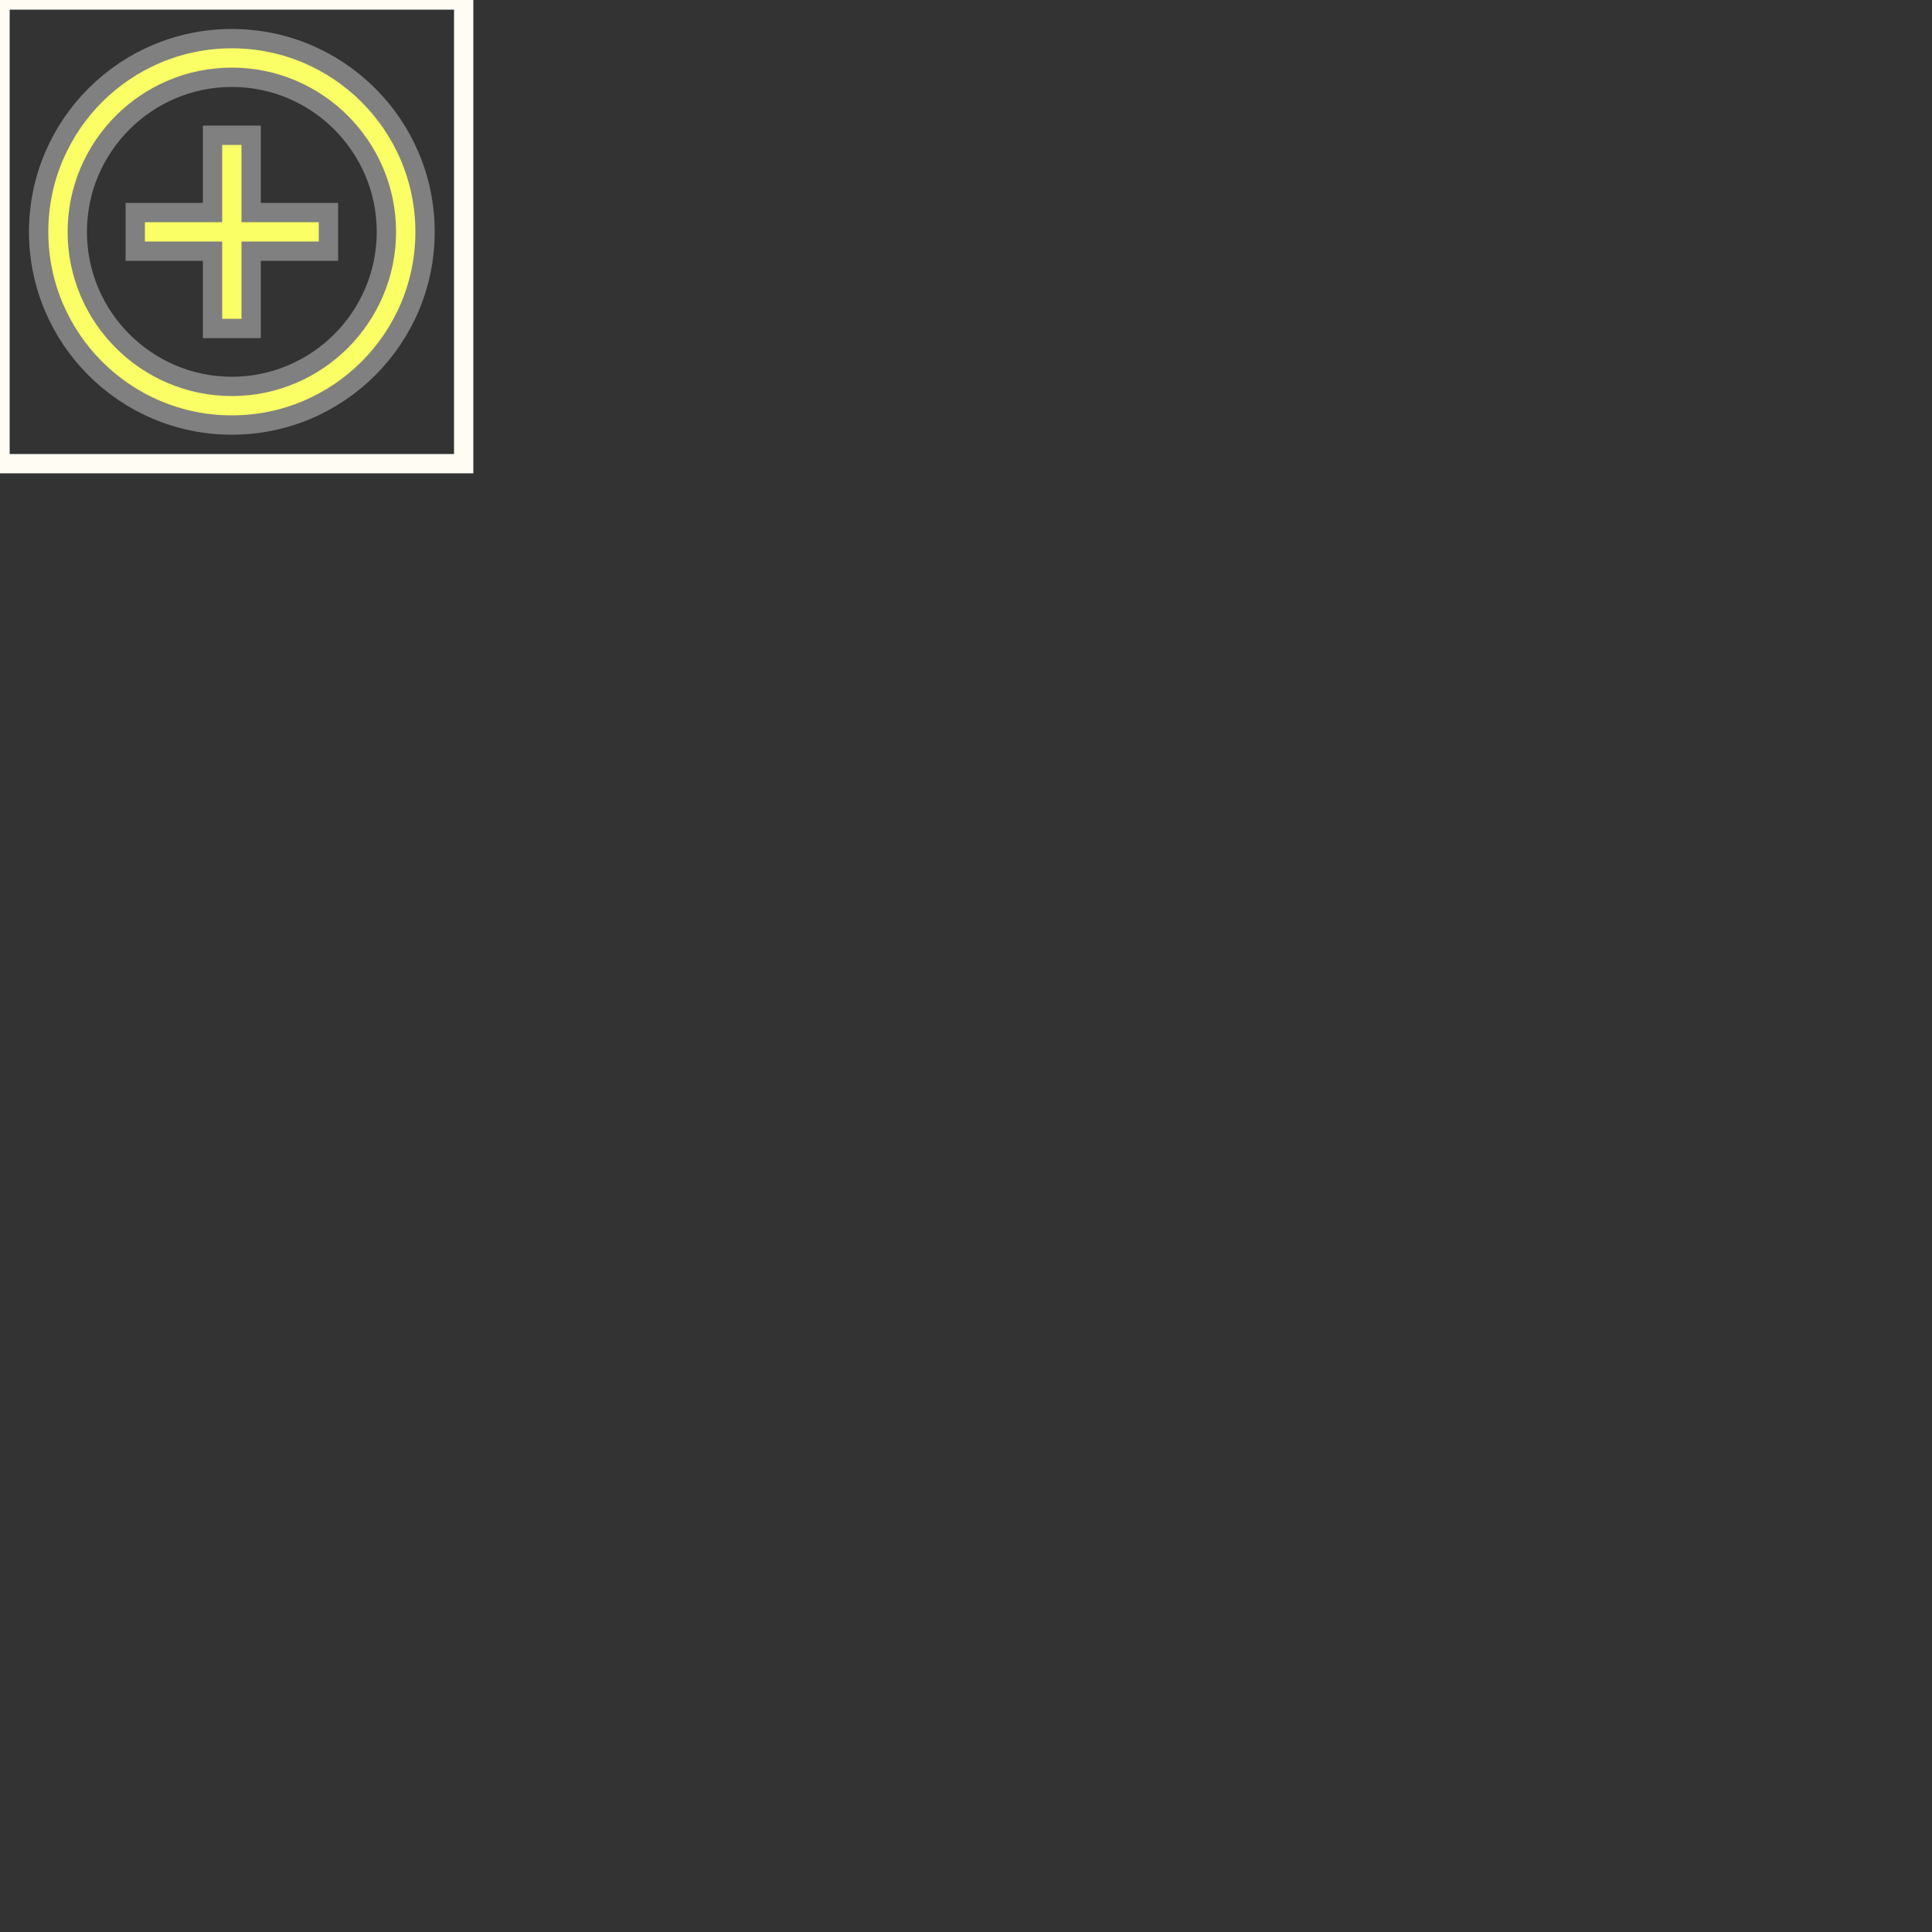 <svg xmlns="http://www.w3.org/2000/svg" viewBox="0 0 100 100" fill="#F9FF64" width="180px" height="180px" stroke="grey"><rect x="0" y="0" width="100" height="100" fill="#333333" stroke="none"/><path d="M0 0h24v24H0z" stroke="#fefcf3" fill="none"/><path d="M13 7h-2v4H7v2h4v4h2v-4h4v-2h-4V7zm-1-5C6.48 2 2 6.48 2 12s4.48 10 10 10 10-4.48 10-10S17.52 2 12 2zm0 18c-4.41 0-8-3.59-8-8s3.59-8 8-8 8 3.59 8 8-3.59 8-8 8z"/></svg>